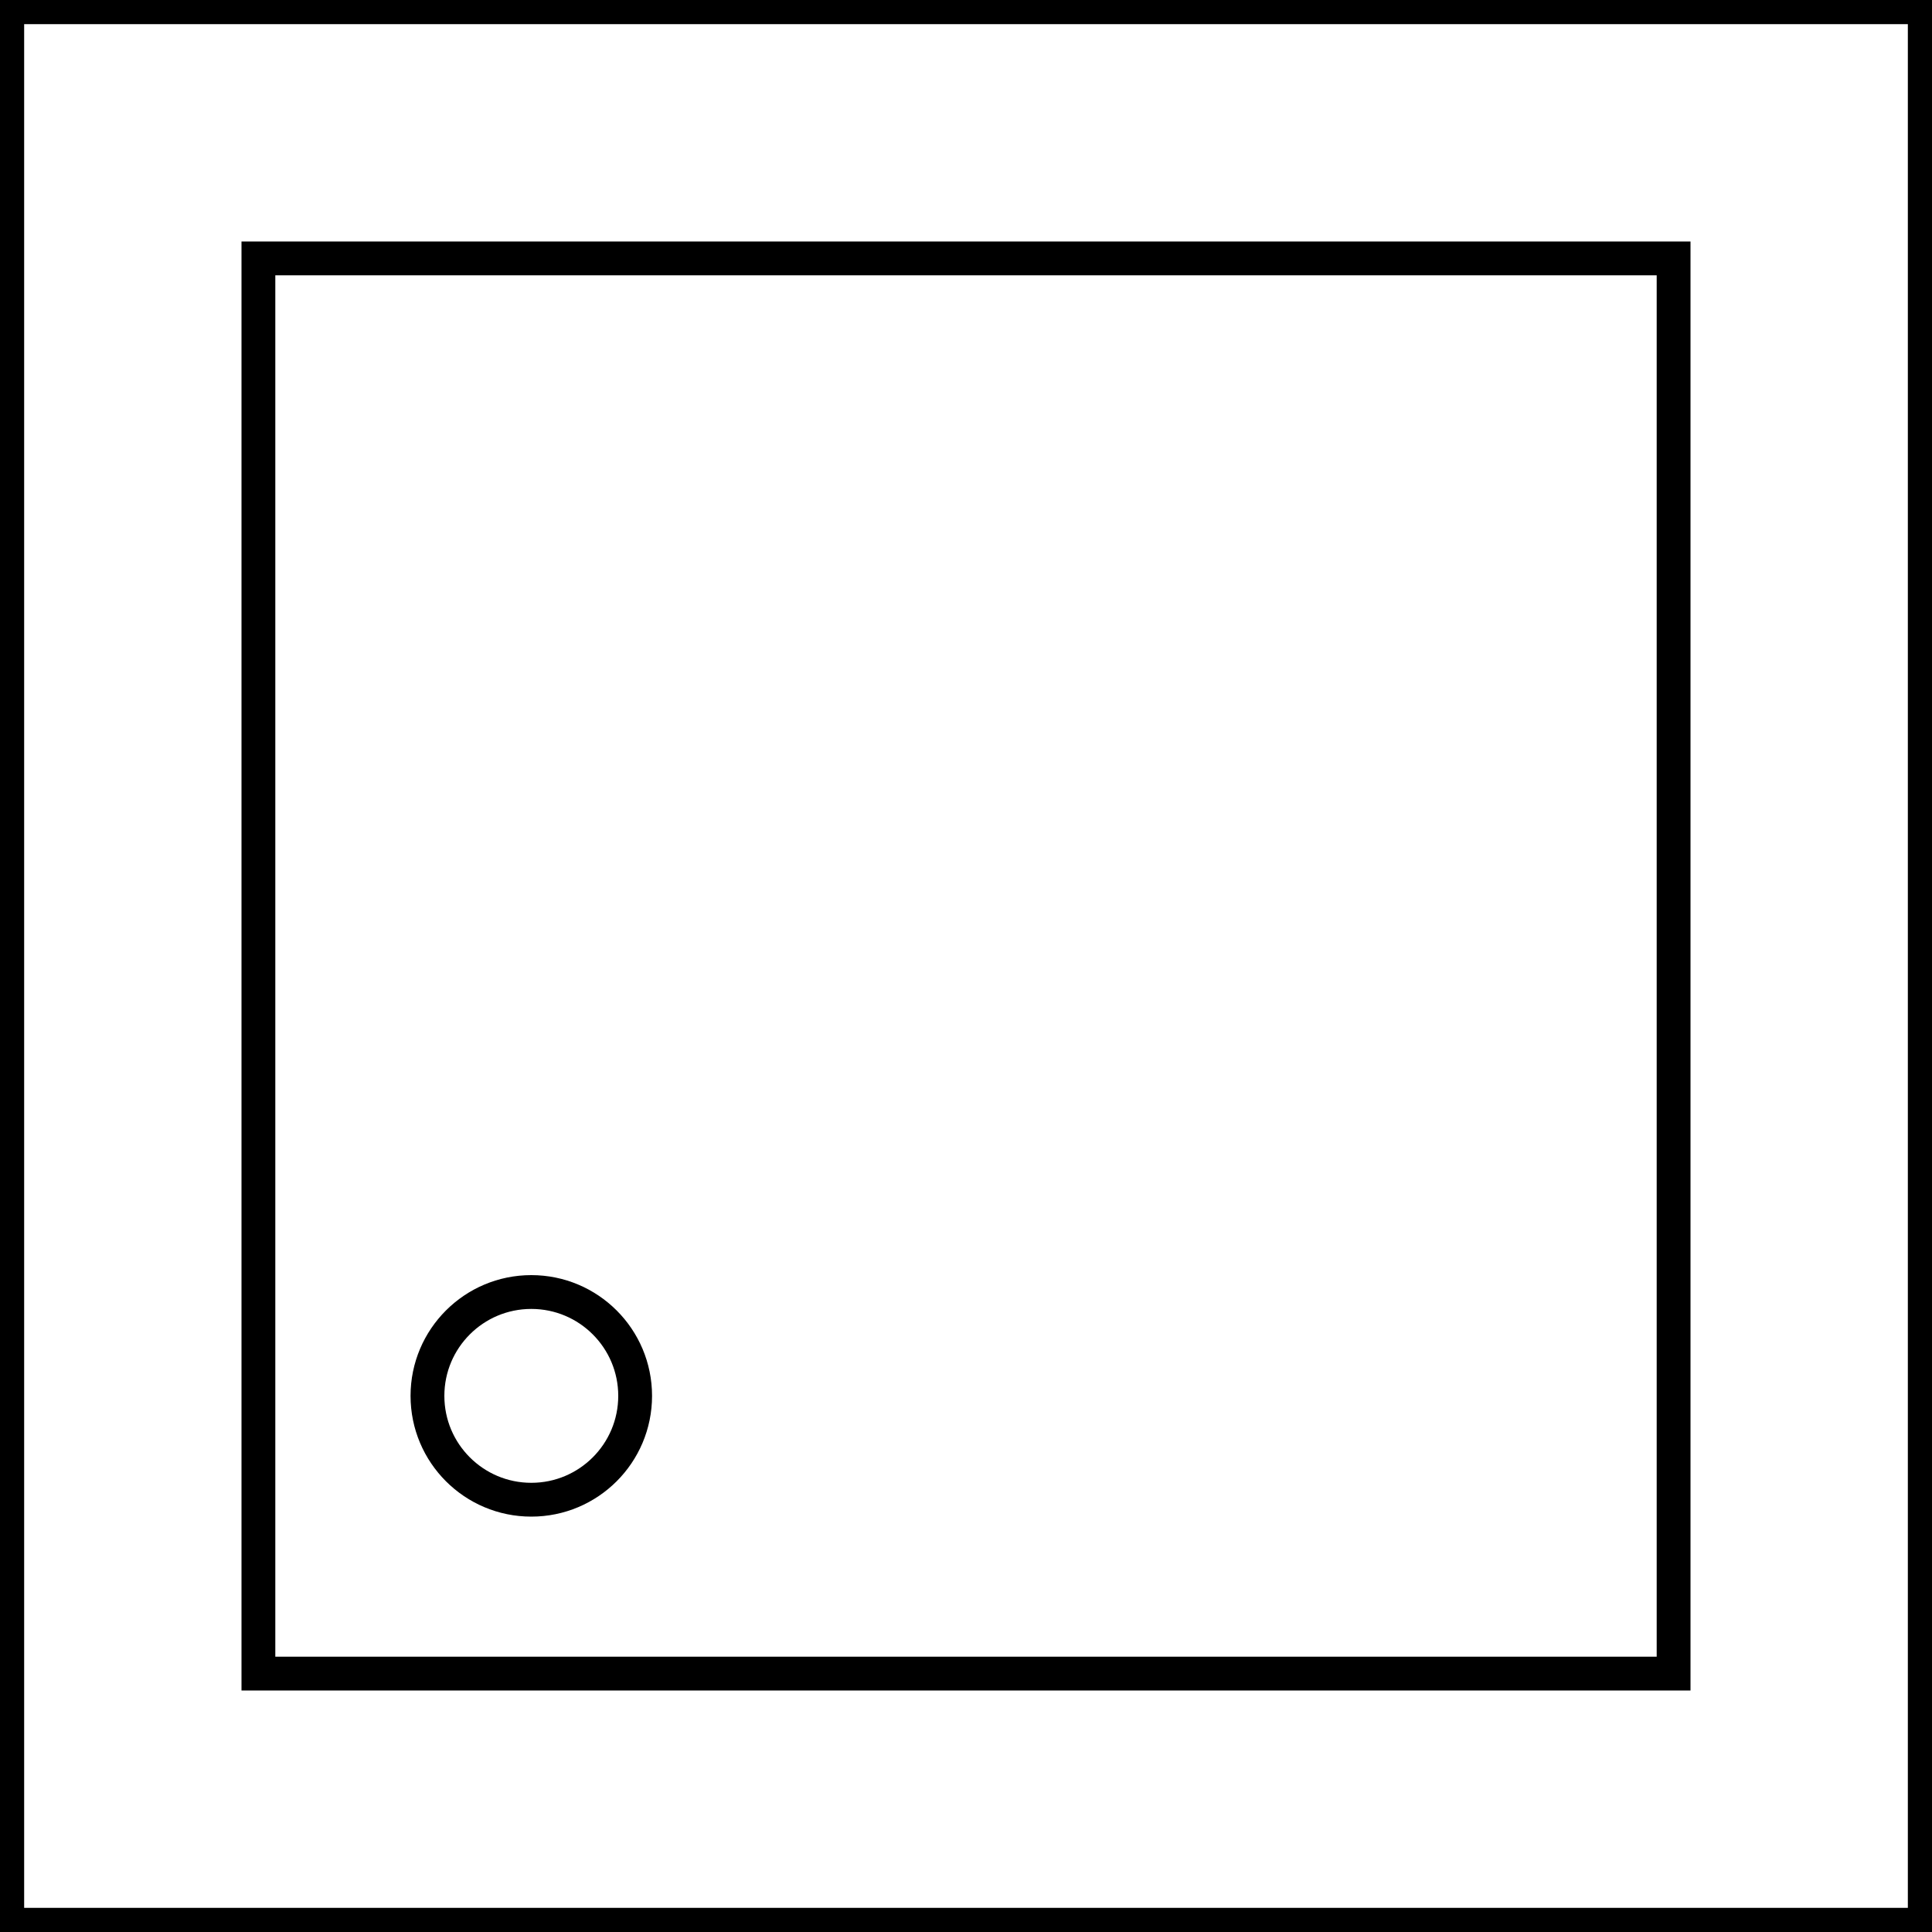 <svg width="400" height="400" viewBox="0 0 400 400" fill="none" xmlns="http://www.w3.org/2000/svg">
<rect x="2.5" y="2.5" width="395" height="395" stroke="black" stroke-width="5"/>
<circle cx="110" cy="289" r="21.5" stroke="black" stroke-width="7"/>
<rect x="53.5" y="53.5" width="293" height="293" stroke="black" stroke-width="7"/>
</svg>
